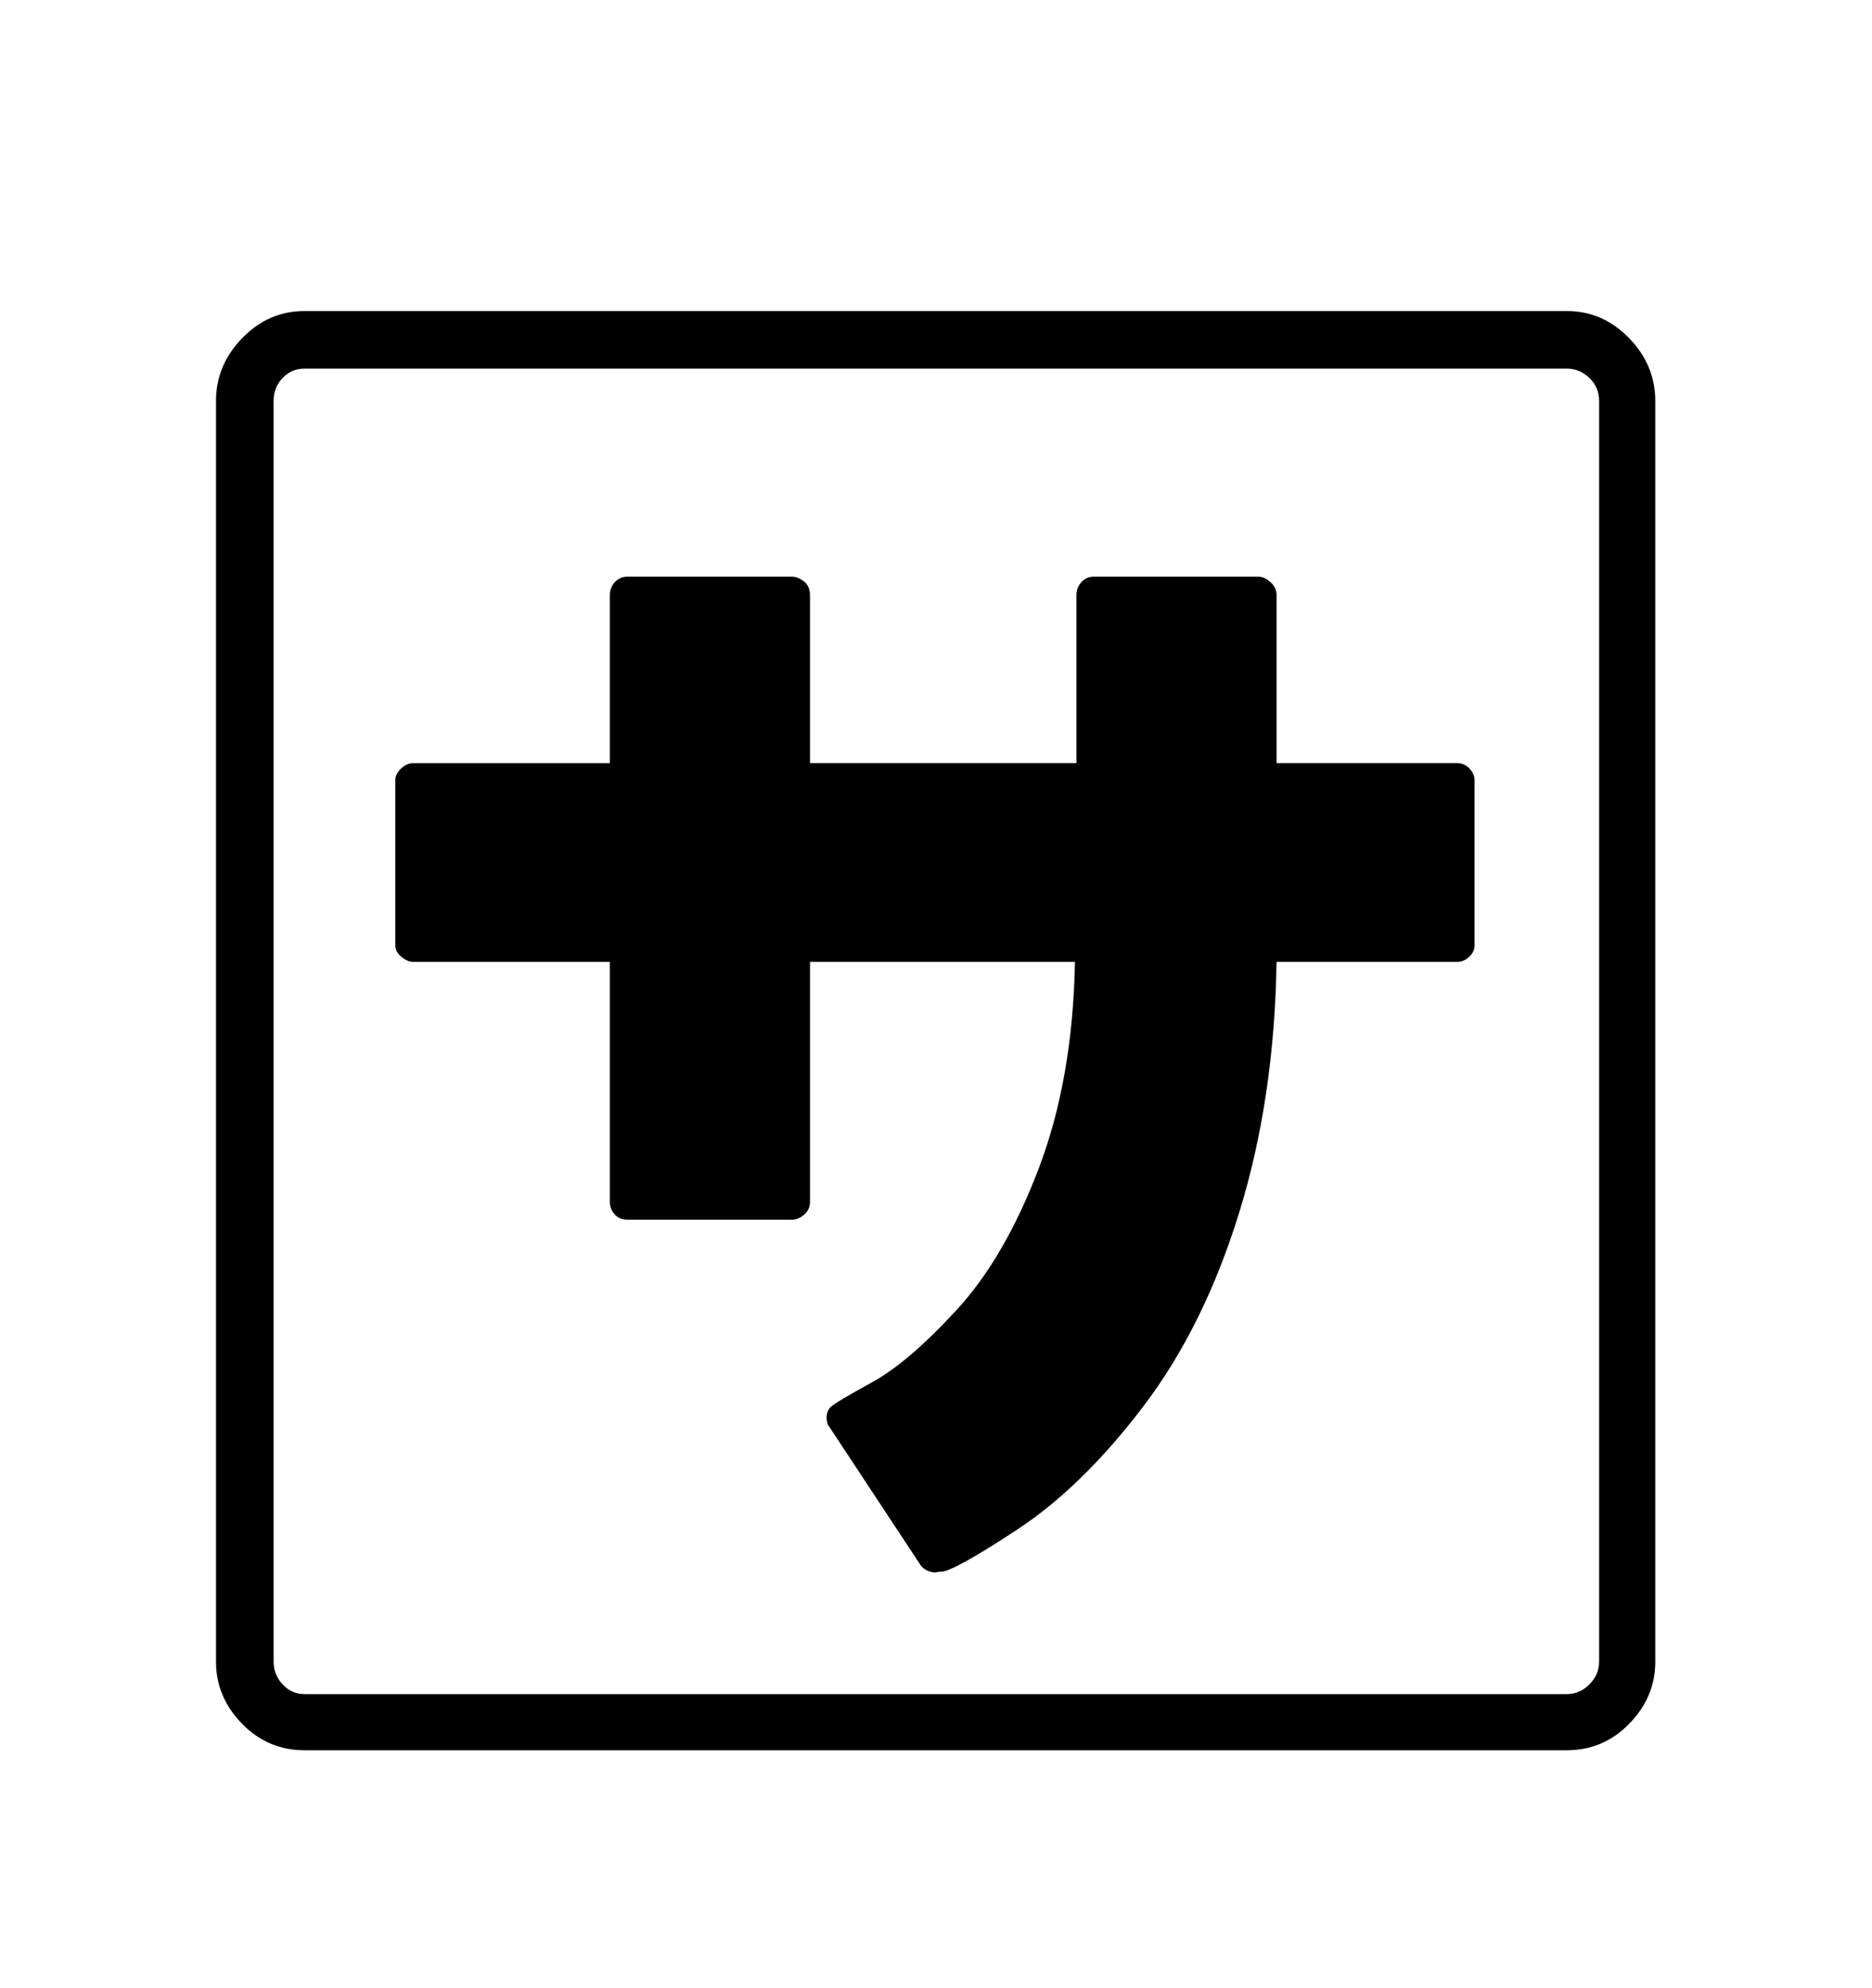 <svg viewBox="0 0 2600 2760.837" xmlns="http://www.w3.org/2000/svg"><path d="M2176 432q50 0 86.5 37.5T2299 557v1751q0 49-36 86t-87 37H423q-51 0-87-37t-36-86V557q0-50 36.5-87.5T423 432h1753zm45 125q0-19-13.5-32t-31.5-13H423q-18 0-30.5 13T380 557v1751q0 18 12.5 31.5T423 2353h1753q18 0 31.5-13.5t13.5-31.5V557zm-197 503q10 0 17 7.5t7 16.5v229q0 9-7.5 16t-16.5 7h-251q-3 190-52 348.5T1587.5 1954t-174 170-106.5 59q-3 0-8 1-6 0-12-3t-9-8l-126-191q-2-2-3-6t-1-7q0-9 6-15t57-34 118-101 114-197 50-286h-368v333q0 11-8 18t-17 7H871q-11 0-17.5-7.5T847 1669v-333H574q-8 0-16.5-7t-8.5-16v-229q0-9 8-16.5t17-7.5h273V827q0-11 7-18.5t17-7.5h229q8 0 16.5 6.5t8.5 19.5v233h370V827q0-11 7-18.5t17-7.5h229q8 0 16.5 7.5t8.5 18.5v233h251z"/></svg>